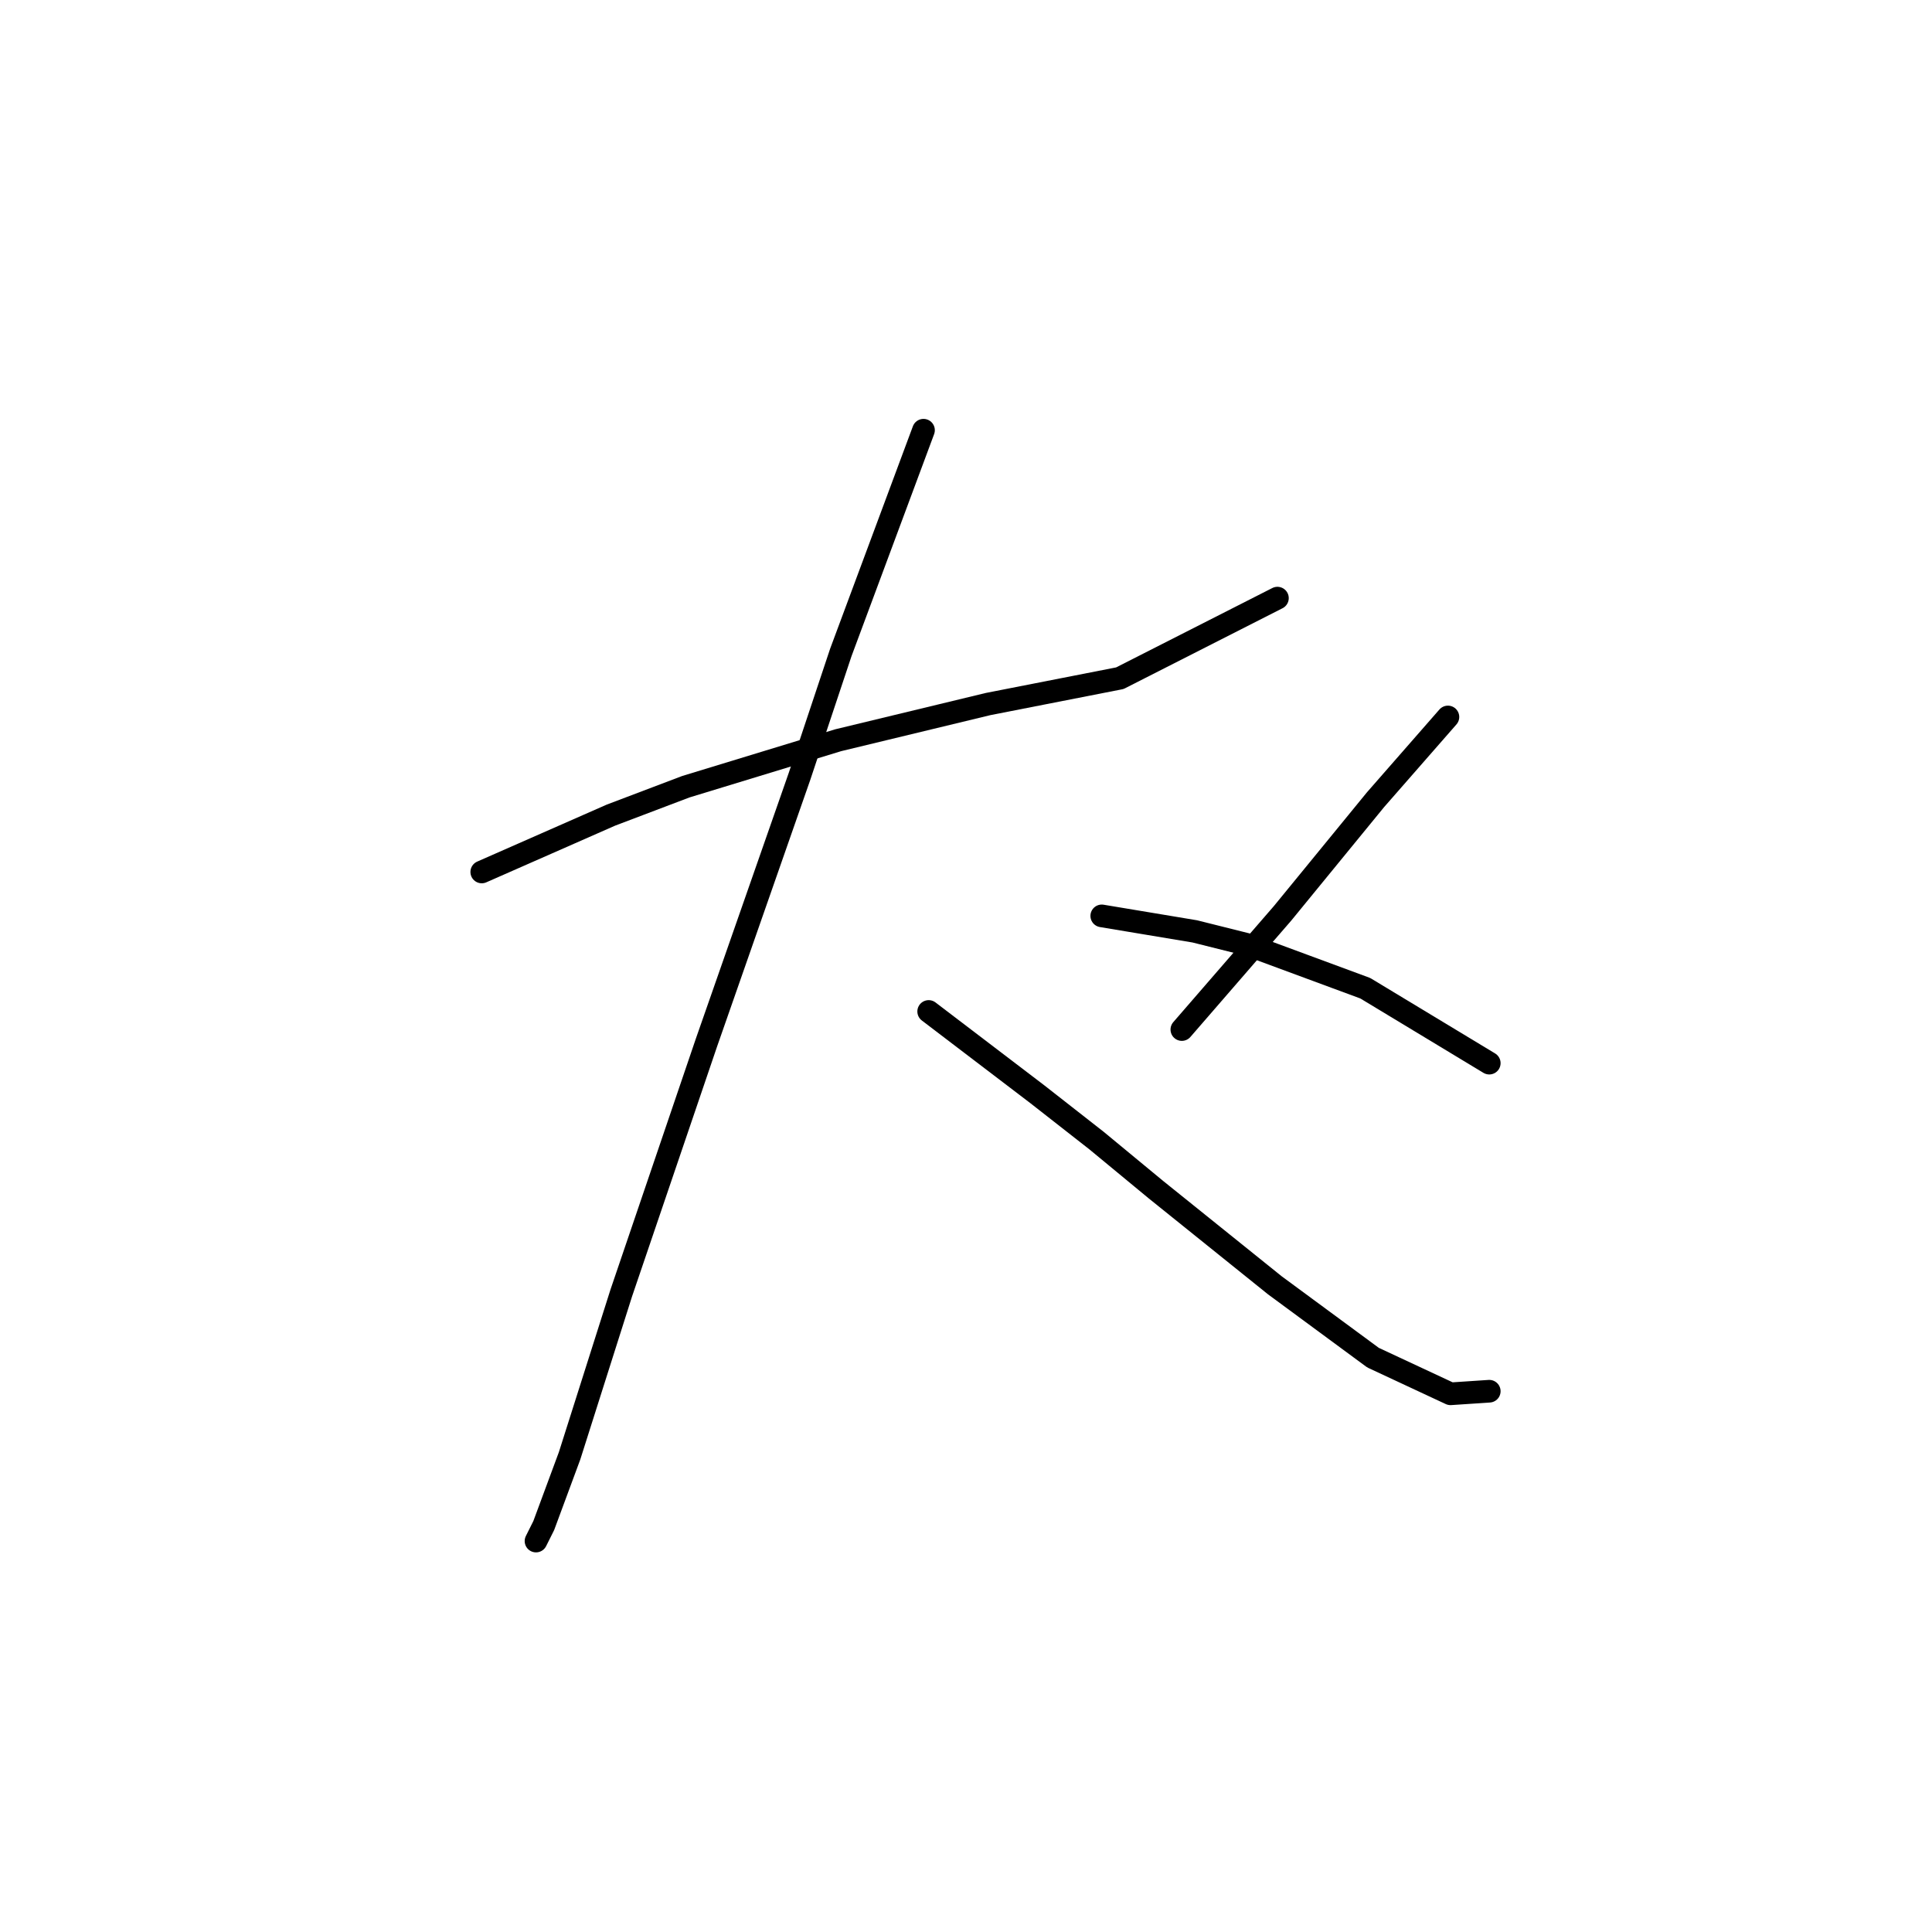 <?xml version="1.0" standalone="no"?>
    <svg width="256" height="256" xmlns="http://www.w3.org/2000/svg" version="1.1">
    <polyline stroke="black" stroke-width="3" stroke-linecap="round" fill="transparent" stroke-linejoin="round" points="63.835 115.54 72.392 111.775 80.95 108.009 90.877 104.244 111.073 98.082 130.927 93.29 148.385 89.867 169.266 79.255 169.266 79.255 " />
        <polyline stroke="black" stroke-width="3" stroke-linecap="round" fill="transparent" stroke-linejoin="round" points="122.369 57.005 116.892 71.724 111.416 86.444 105.939 102.874 93.616 138.132 82.319 171.336 75.473 192.901 72.05 202.144 71.023 204.198 71.023 204.198 " />
        <polyline stroke="black" stroke-width="3" stroke-linecap="round" fill="transparent" stroke-linejoin="round" points="123.054 134.025 130.242 139.501 137.431 144.978 145.304 151.14 153.177 157.644 168.923 170.309 181.931 179.894 192.2 184.686 197.335 184.344 197.335 184.344 " />
        <polyline stroke="black" stroke-width="3" stroke-linecap="round" fill="transparent" stroke-linejoin="round" points="191.858 95.001 187.066 100.478 182.273 105.955 176.112 113.486 169.95 121.017 156.6 136.421 156.6 136.421 " />
        <polyline stroke="black" stroke-width="3" stroke-linecap="round" fill="transparent" stroke-linejoin="round" points="145.989 121.359 152.15 122.386 158.312 123.413 165.158 125.125 180.904 130.944 197.335 140.871 197.335 140.871 " />
        </svg>
